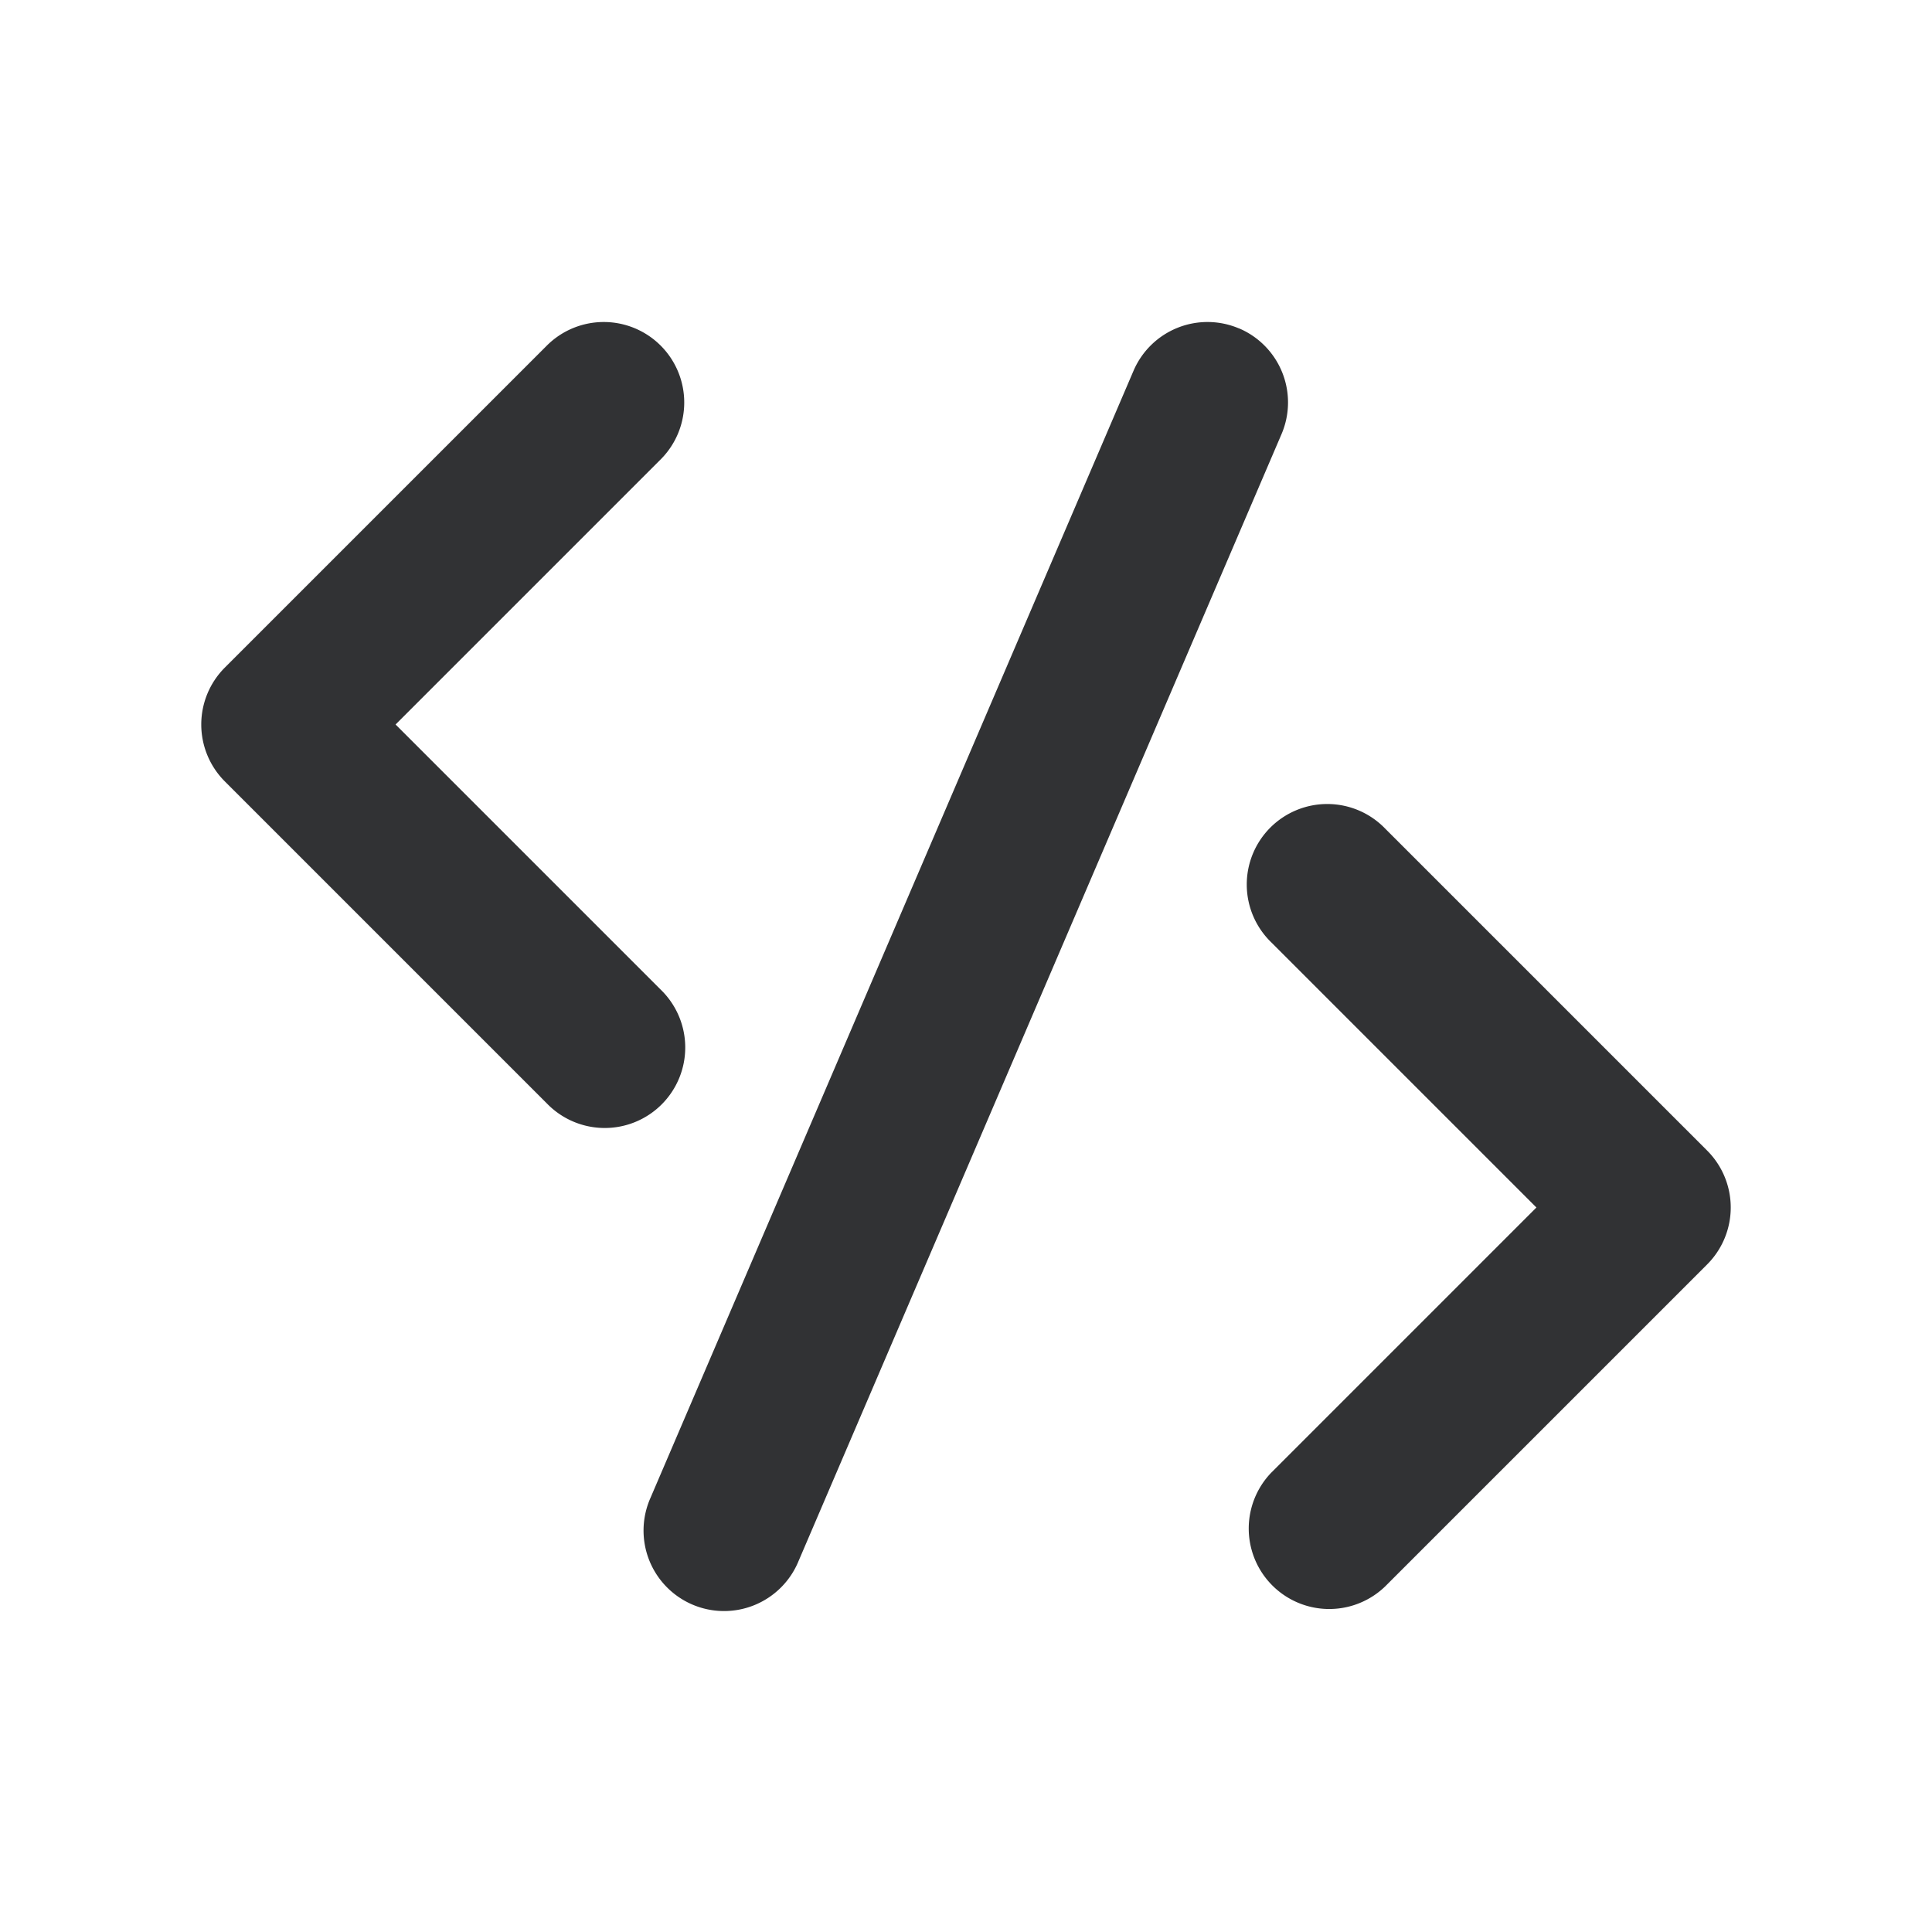 <svg xmlns="http://www.w3.org/2000/svg" width="24" height="24" fill="none" viewBox="0 0 24 24"><path fill="#313234" d="M15.394 4.08a1 1 0 0 1 .525 1.314l-6 14a1 1 0 1 1-1.838-.788l6-14a1 1 0 0 1 1.313-.525M8.207 4.293a1 1 0 0 1 0 1.414L4.914 9l3.293 3.293a1 1 0 1 1-1.414 1.414l-4-4a1 1 0 0 1 0-1.414l4-4a1 1 0 0 1 1.414 0M17.207 10.293a1 1 0 1 0-1.414 1.414L19.086 15l-3.293 3.293a1 1 0 0 0 1.414 1.414l4-4a1 1 0 0 0 0-1.414z"/></svg>